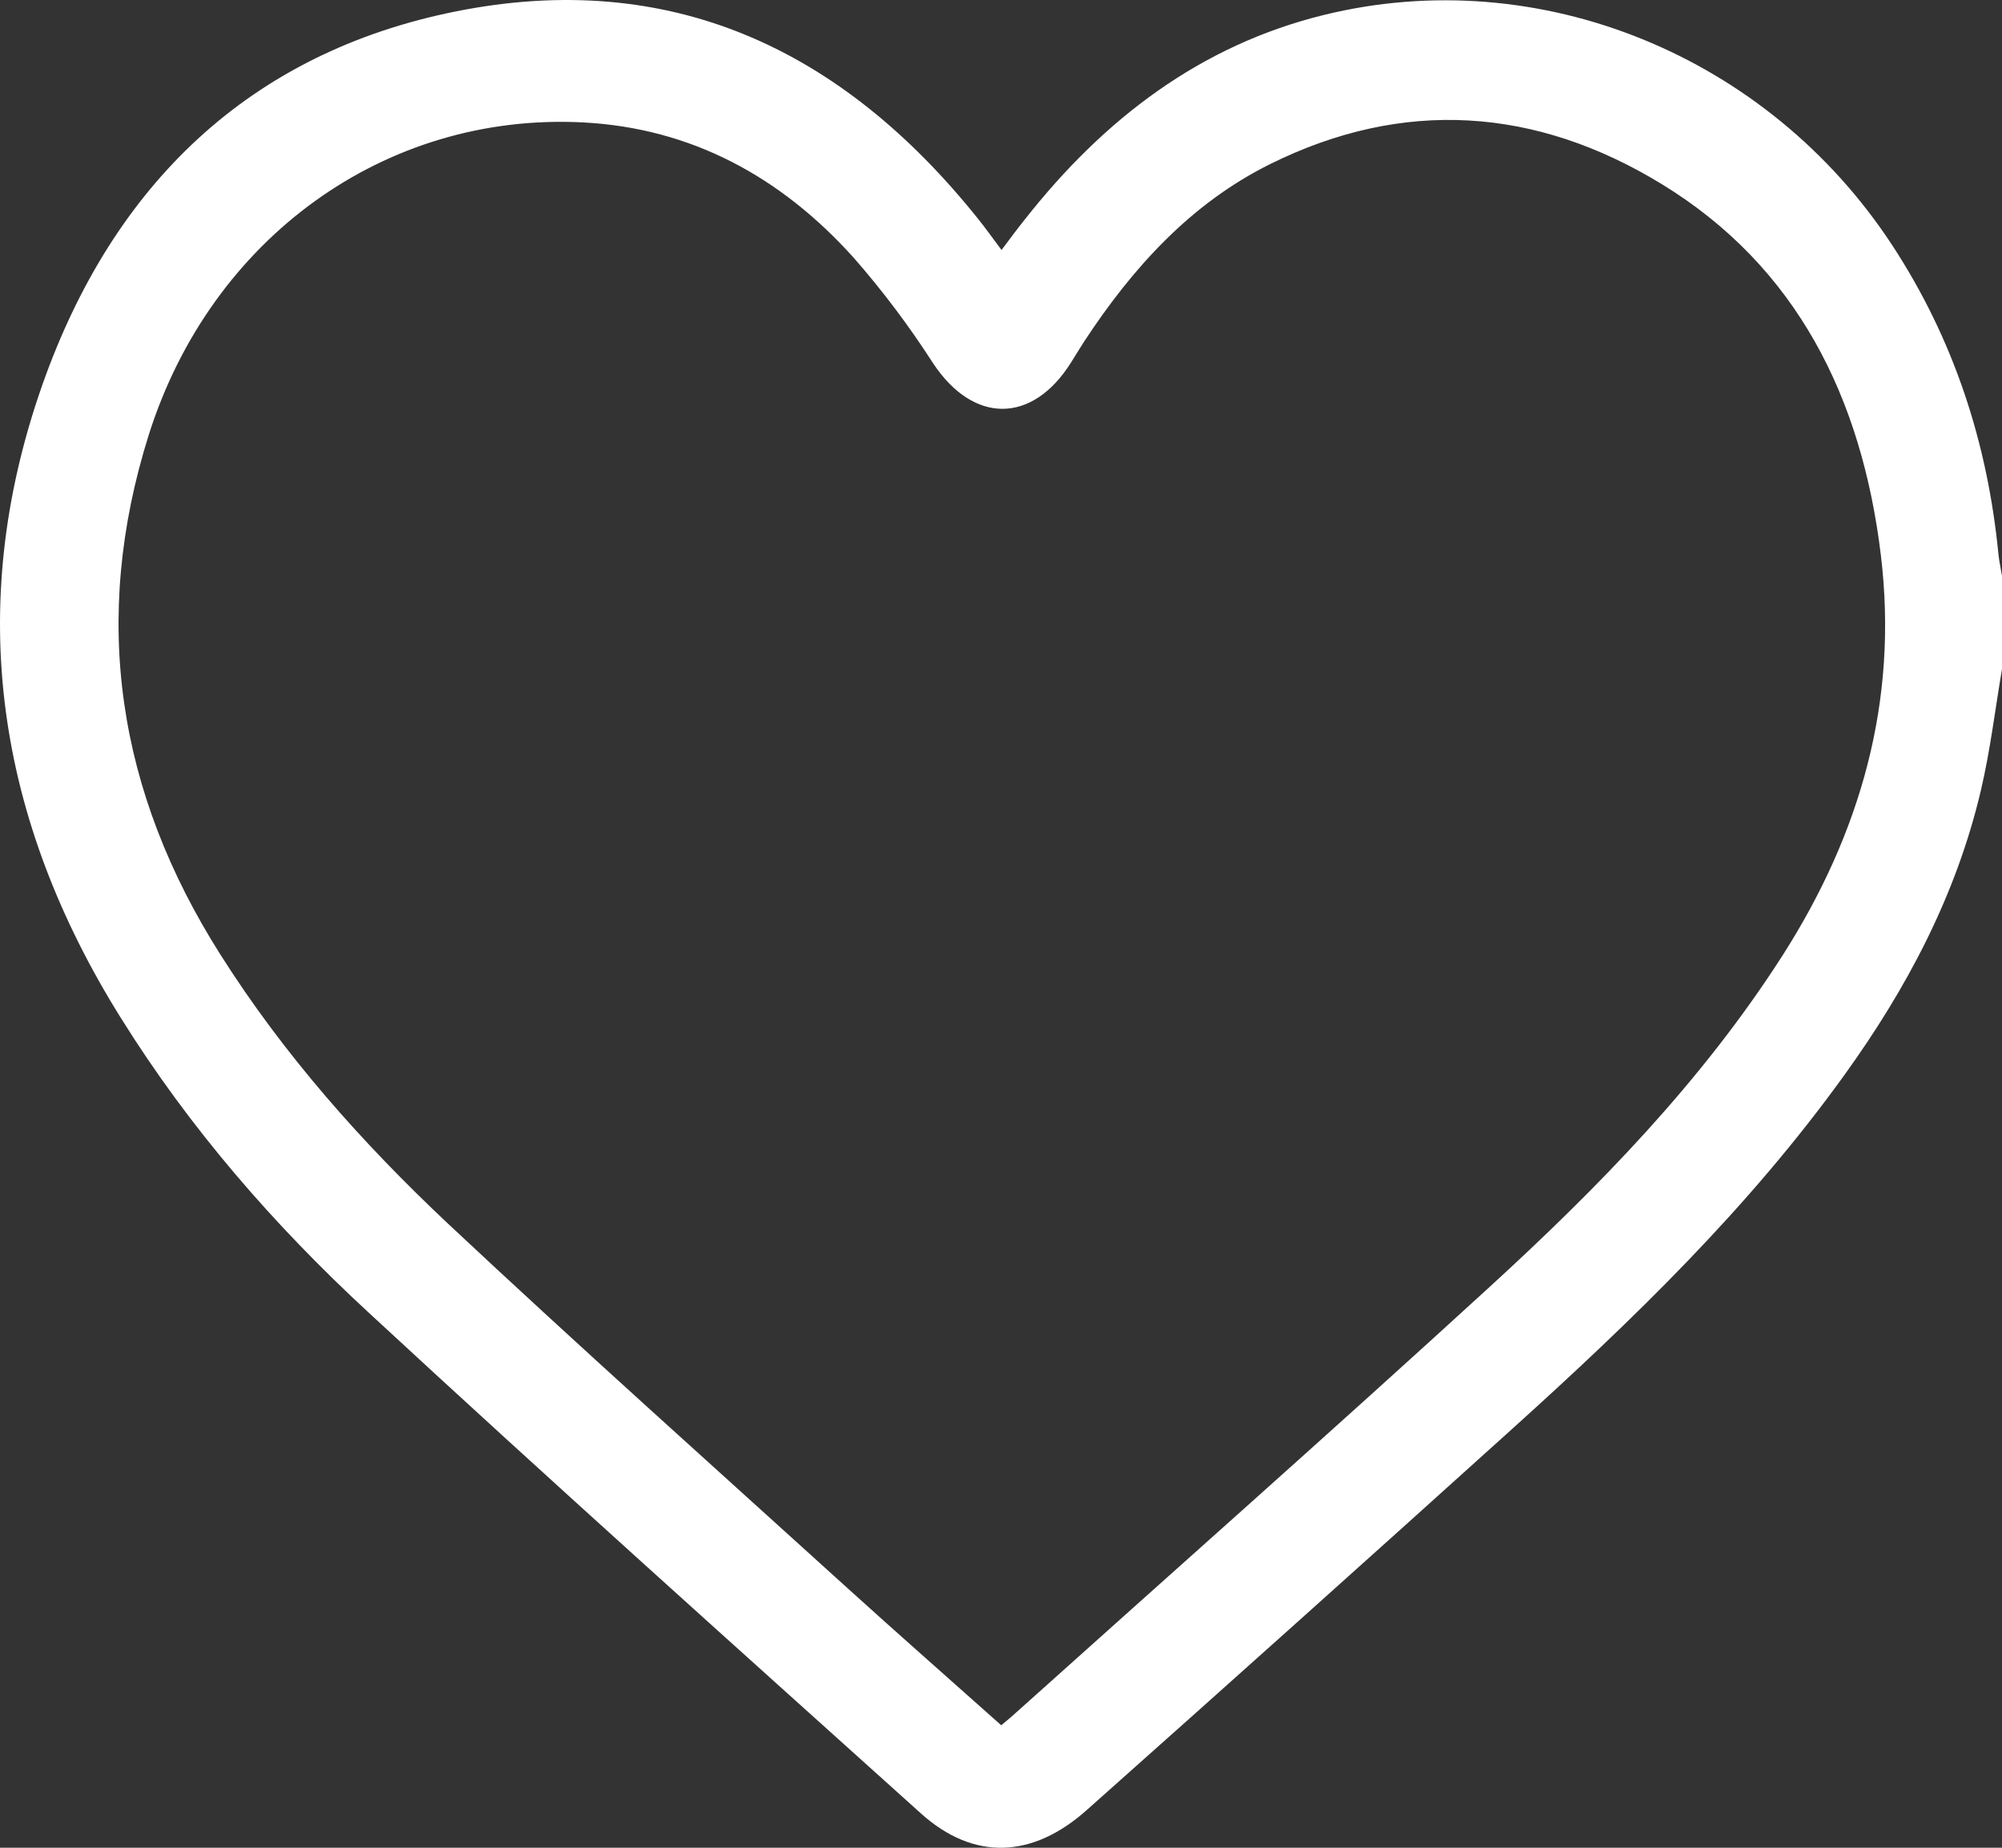 <svg width="26" height="24" viewBox="0 0 26 24" fill="none" xmlns="http://www.w3.org/2000/svg">
<rect x="0" y="0" width="26" height="24" fill="#333333" stroke="none"/>
<path d="M26 8.691C25.91 9.218 25.848 9.746 25.726 10.265C25.405 11.632 24.761 12.842 23.956 13.959C22.714 15.687 21.204 17.147 19.645 18.554C17.807 20.213 15.964 21.865 14.115 23.509C13.406 24.142 12.644 24.169 11.961 23.555C9.559 21.393 7.151 19.237 4.779 17.041C3.558 15.912 2.462 14.654 1.569 13.221C-0.035 10.654 -0.469 7.905 0.546 5.01C1.464 2.395 3.245 0.684 5.921 0.148C8.695 -0.407 10.928 0.624 12.701 2.841C12.799 2.962 12.888 3.089 13.007 3.247C13.115 3.103 13.21 2.974 13.309 2.851C14.336 1.545 15.59 0.588 17.194 0.194C19.991 -0.493 22.959 0.721 24.573 3.183C25.37 4.4 25.812 5.743 25.954 7.201C25.964 7.295 25.985 7.388 26 7.481V8.691ZM13.003 22.409C13.063 22.358 13.097 22.331 13.13 22.303C15.202 20.443 17.288 18.599 19.343 16.718C20.759 15.422 22.103 14.048 23.156 12.401C24.16 10.825 24.656 9.111 24.427 7.213C24.18 5.167 23.335 3.464 21.584 2.393C19.951 1.394 18.227 1.271 16.492 2.133C15.466 2.643 14.708 3.477 14.076 4.442C14.019 4.529 13.966 4.62 13.911 4.706C13.406 5.512 12.64 5.507 12.118 4.718C11.808 4.236 11.464 3.778 11.088 3.349C10.141 2.294 8.976 1.663 7.571 1.59C4.998 1.458 2.741 3.097 1.934 5.642C1.173 8.052 1.53 10.293 2.858 12.392C3.685 13.7 4.702 14.843 5.813 15.889C7.532 17.5 9.288 19.069 11.032 20.651C11.68 21.238 12.337 21.815 13.003 22.409Z" fill="white"/>
</svg>
